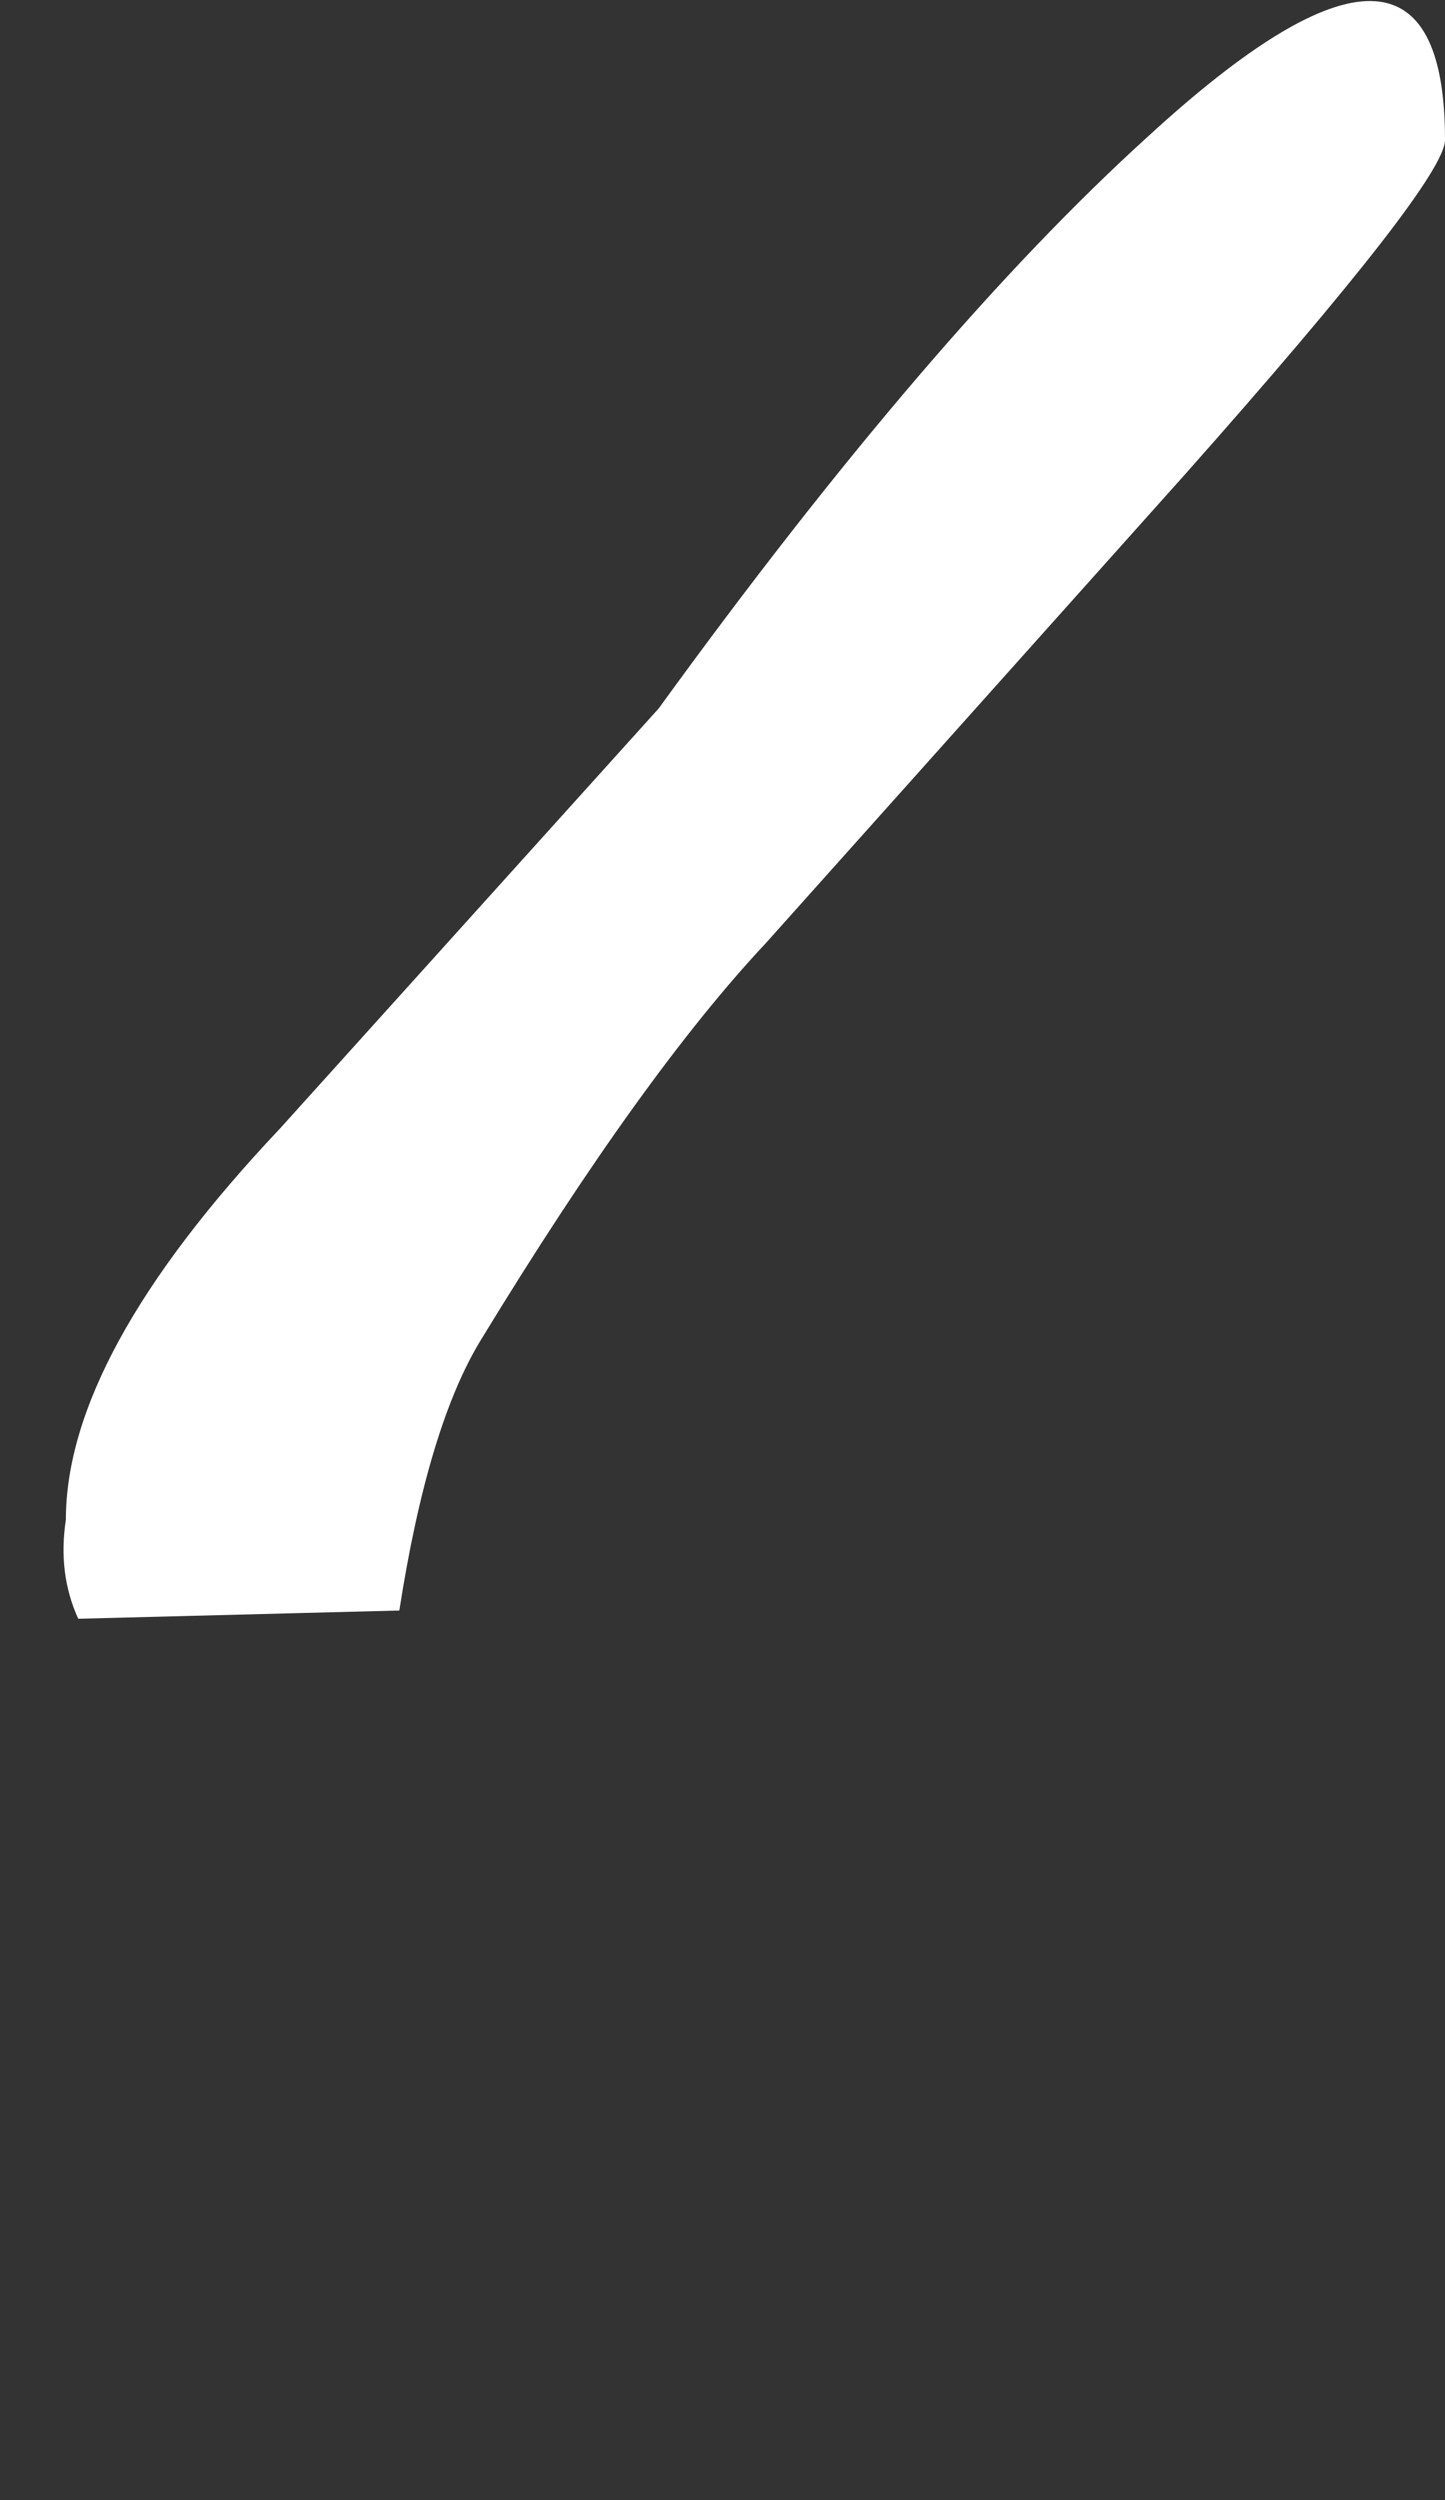 <?xml version="1.0" encoding="UTF-8" standalone="no"?>
<svg xmlns:xlink="http://www.w3.org/1999/xlink" height="30.35px" width="17.55px" xmlns="http://www.w3.org/2000/svg">
  <rect width="100%" height="100%" fill="#333333" stroke="none"/>
  <g transform="matrix(1.0, 0.0, 0.0, 1.0, 0.0, 20.9)">
    <path d="M0.8 -2.45 Q0.7 -1.8 0.95 -1.25 2.9 -1.3 4.85 -1.35 5.2 -3.6 5.85 -4.65 7.8 -7.85 9.3 -9.45 11.85 -12.3 14.4 -15.15 17.55 -18.7 17.55 -19.2 17.55 -22.55 13.95 -19.25 11.3 -16.85 8.0 -12.3 5.7 -9.75 3.4 -7.2 0.8 -4.45 0.8 -2.45" fill="#ffffff" fill-rule="evenodd" stroke="none">
      <animate attributeName="fill" dur="2s" repeatCount="indefinite" values="#ffffff;#ffffff"/>
      <animate attributeName="fill-opacity" dur="2s" repeatCount="indefinite" values="1.0;1.0"/>
      <animate attributeName="d" dur="2s" repeatCount="indefinite" values="M0.8 -2.45 Q0.7 -1.8 0.95 -1.25 2.9 -1.3 4.85 -1.35 5.2 -3.6 5.85 -4.65 7.8 -7.85 9.3 -9.45 11.85 -12.3 14.4 -15.15 17.55 -18.7 17.55 -19.2 17.55 -22.55 13.95 -19.25 11.3 -16.85 8.0 -12.3 5.7 -9.75 3.4 -7.2 0.8 -4.45 0.8 -2.45;M0.4 3.25 Q-0.45 6.95 0.55 8.7 0.75 9.3 3.7 9.45 5.0 8.75 4.6 7.65 3.75 5.5 3.8 4.25 3.9 0.5 4.4 -1.65 5.2 -5.4 5.95 -9.1 6.9 -13.75 6.65 -14.2 5.0 -17.1 3.55 -12.4 2.45 -9.05 1.85 -3.45 1.1 -0.1 0.4 3.25"/>
    </path>
    <path d="M0.8 -2.45 Q0.8 -4.45 3.4 -7.2 5.7 -9.75 8.0 -12.3 11.3 -16.85 13.95 -19.25 17.55 -22.55 17.55 -19.2 17.55 -18.7 14.4 -15.15 11.85 -12.3 9.3 -9.45 7.8 -7.85 5.85 -4.65 5.2 -3.6 4.85 -1.35 2.9 -1.3 0.95 -1.25 0.7 -1.8 0.8 -2.45" fill="none" stroke="#000000" stroke-linecap="round" stroke-linejoin="round" stroke-opacity="0.0" stroke-width="1.0">
      <animate attributeName="stroke" dur="2s" repeatCount="indefinite" values="#000000;#000001"/>
      <animate attributeName="stroke-width" dur="2s" repeatCount="indefinite" values="0.0;0.0"/>
      <animate attributeName="fill-opacity" dur="2s" repeatCount="indefinite" values="0.0;0.0"/>
      <animate attributeName="d" dur="2s" repeatCount="indefinite" values="M0.8 -2.45 Q0.8 -4.45 3.4 -7.2 5.7 -9.75 8.0 -12.3 11.3 -16.85 13.95 -19.25 17.55 -22.55 17.55 -19.2 17.55 -18.7 14.4 -15.15 11.85 -12.3 9.3 -9.45 7.8 -7.85 5.85 -4.65 5.2 -3.6 4.85 -1.35 2.9 -1.3 0.95 -1.25 0.7 -1.8 0.8 -2.45;M0.4 3.25 Q1.1 -0.1 1.85 -3.45 2.45 -9.05 3.55 -12.4 5.0 -17.1 6.65 -14.2 6.9 -13.75 5.95 -9.1 5.2 -5.4 4.4 -1.65 3.9 0.5 3.8 4.25 3.75 5.5 4.6 7.65 5.0 8.75 3.7 9.45 0.75 9.3 0.55 8.7 -0.45 6.95 0.4 3.25"/>
    </path>
  </g>
</svg>
